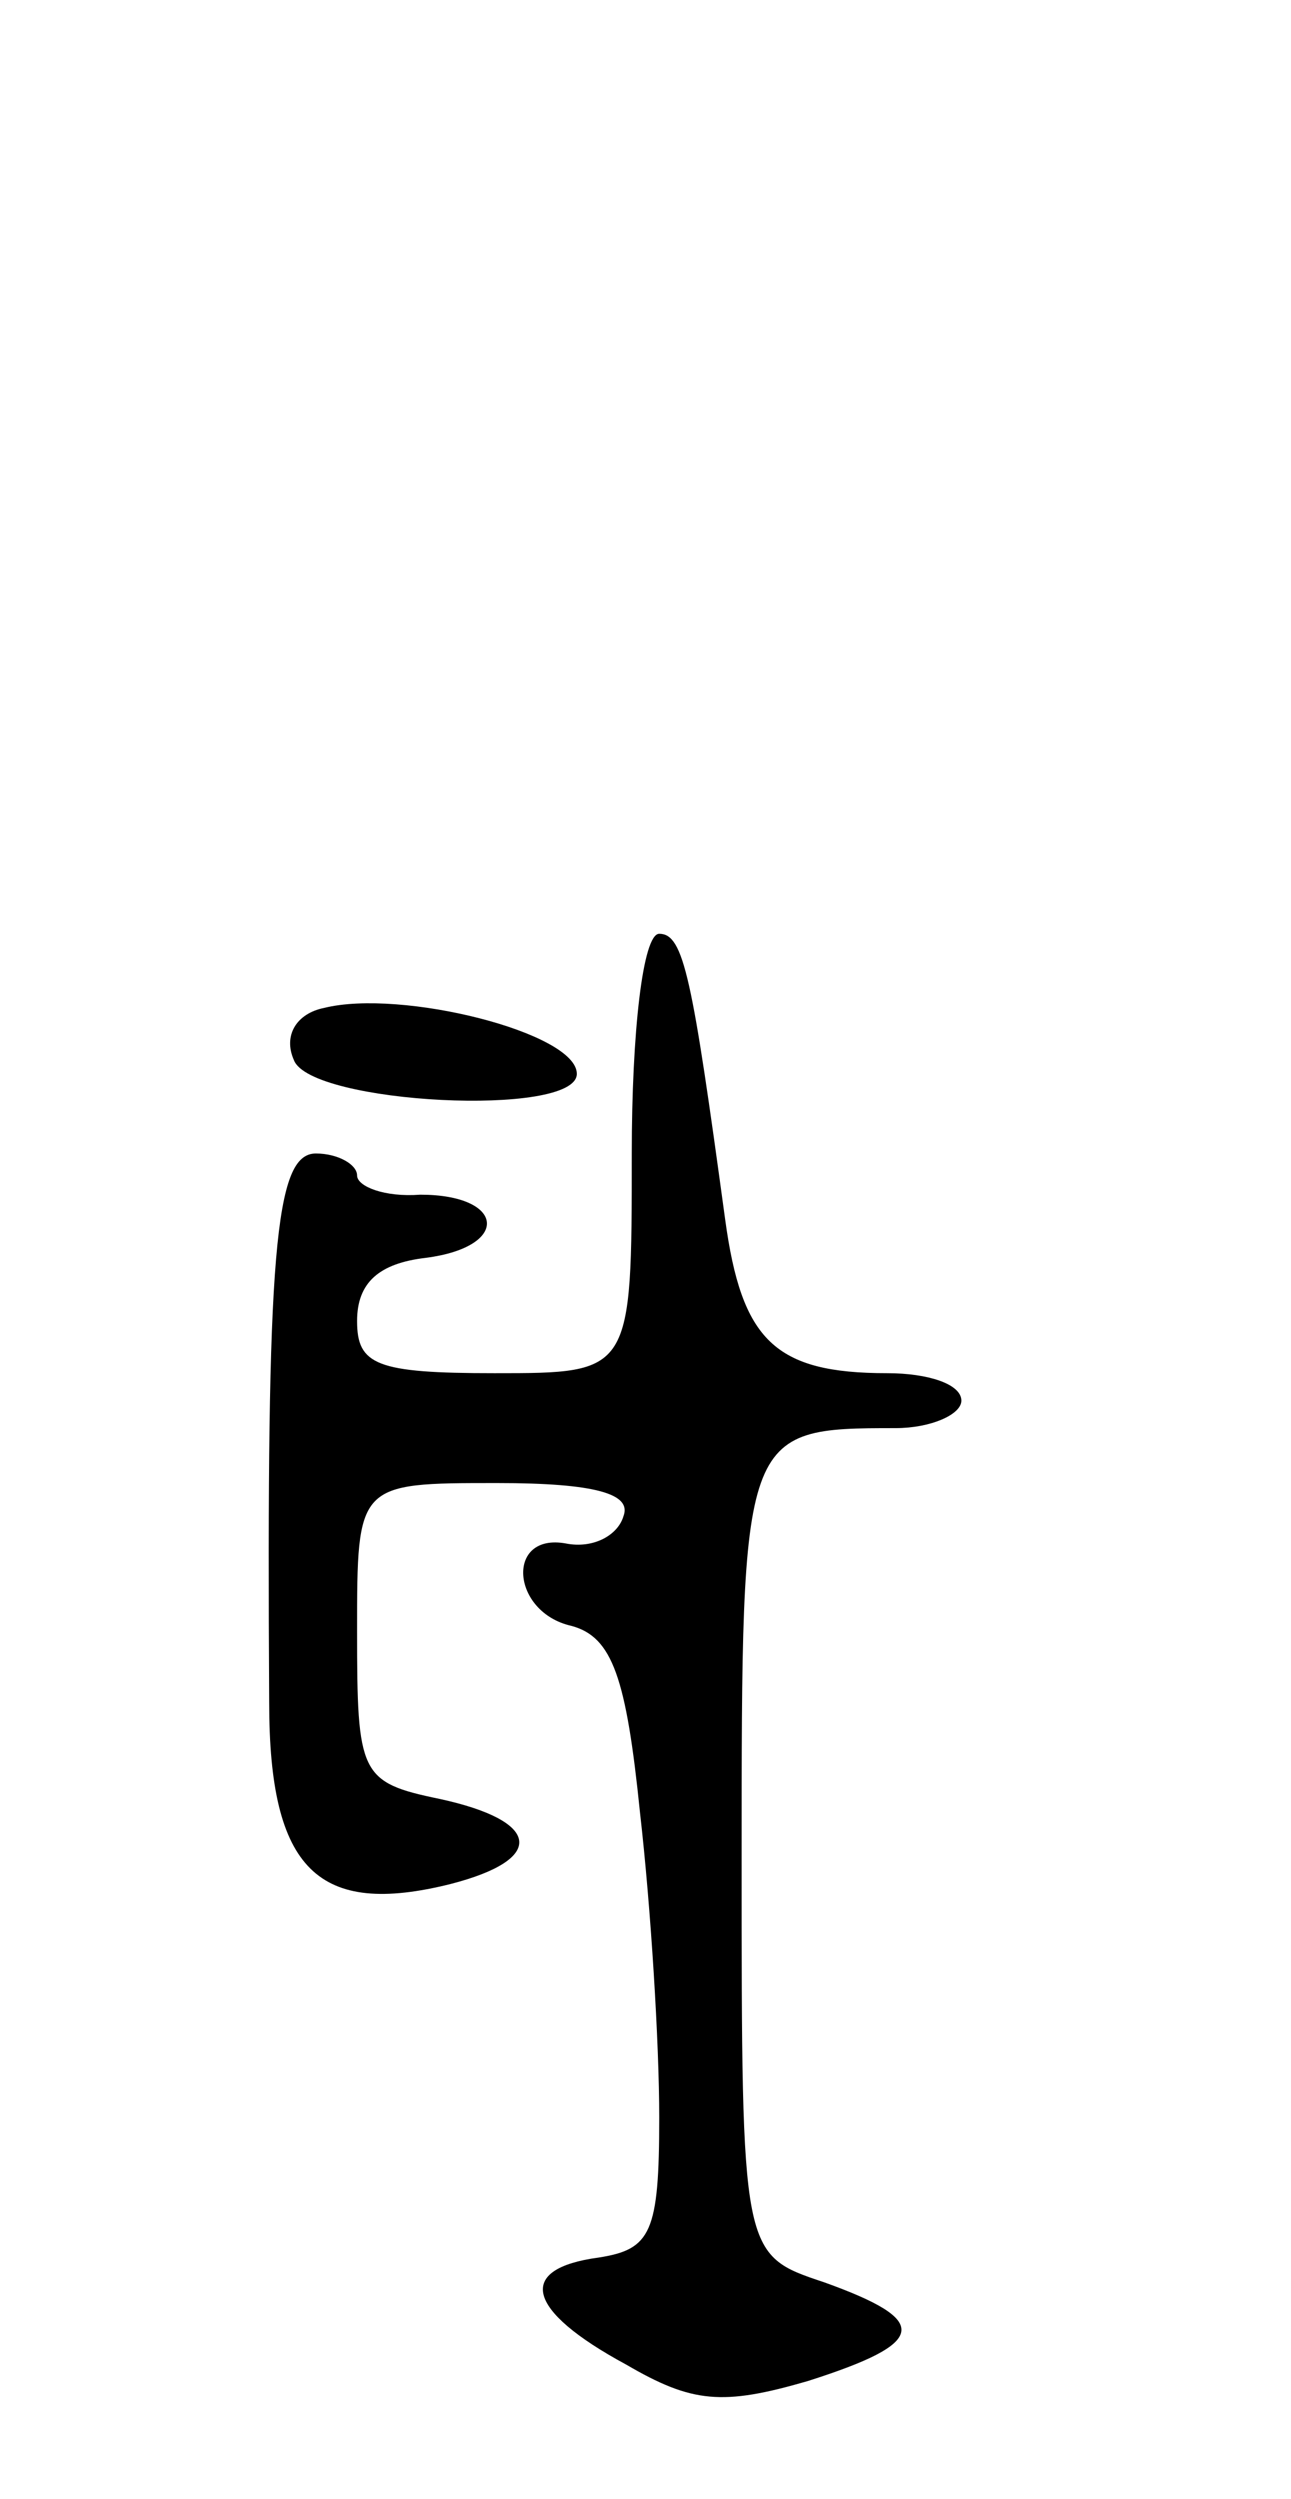 <svg version="1.0" xmlns="http://www.w3.org/2000/svg"
 width="47pt" height="91pt" viewBox="0 0 47 91"
 preserveAspectRatio="xMidYMid meet">
<g transform="translate(0,91) scale(0.1,-0.1)"
fill="#000000" stroke="none">
<path d="M230 490 c0 -80 0 -80 -50 -80 -43 0 -50 3 -50 19 0 14 8 21 25 23
31 4 29 23 -2 23 -13 -1 -23 3 -23 7 0 4 -7 8 -15 8 -15 0 -18 -36 -17 -200 0
-61 18 -78 66 -66 35 9 33 23 -4 31 -29 6 -30 9 -30 61 0 54 0 54 51 54 36 0
49 -4 46 -12 -2 -7 -11 -12 -21 -10 -22 4 -20 -25 2 -30 15 -4 20 -19 25 -68
4 -35 7 -84 7 -111 0 -42 -3 -48 -22 -51 -30 -4 -27 -19 10 -39 24 -14 35 -15
66 -6 44 14 45 22 6 36 -30 10 -30 10 -30 154 0 156 0 157 56 157 13 0 24 5
24 10 0 6 -12 10 -27 10 -41 0 -53 12 -59 56 -12 88 -15 104 -24 104 -6 0 -10
-36 -10 -80z"/>
<path d="M118 543 c-10 -2 -15 -10 -11 -19 6 -16 103 -21 103 -5 0 15 -64 31
-92 24z"/>
</g>
</svg>
